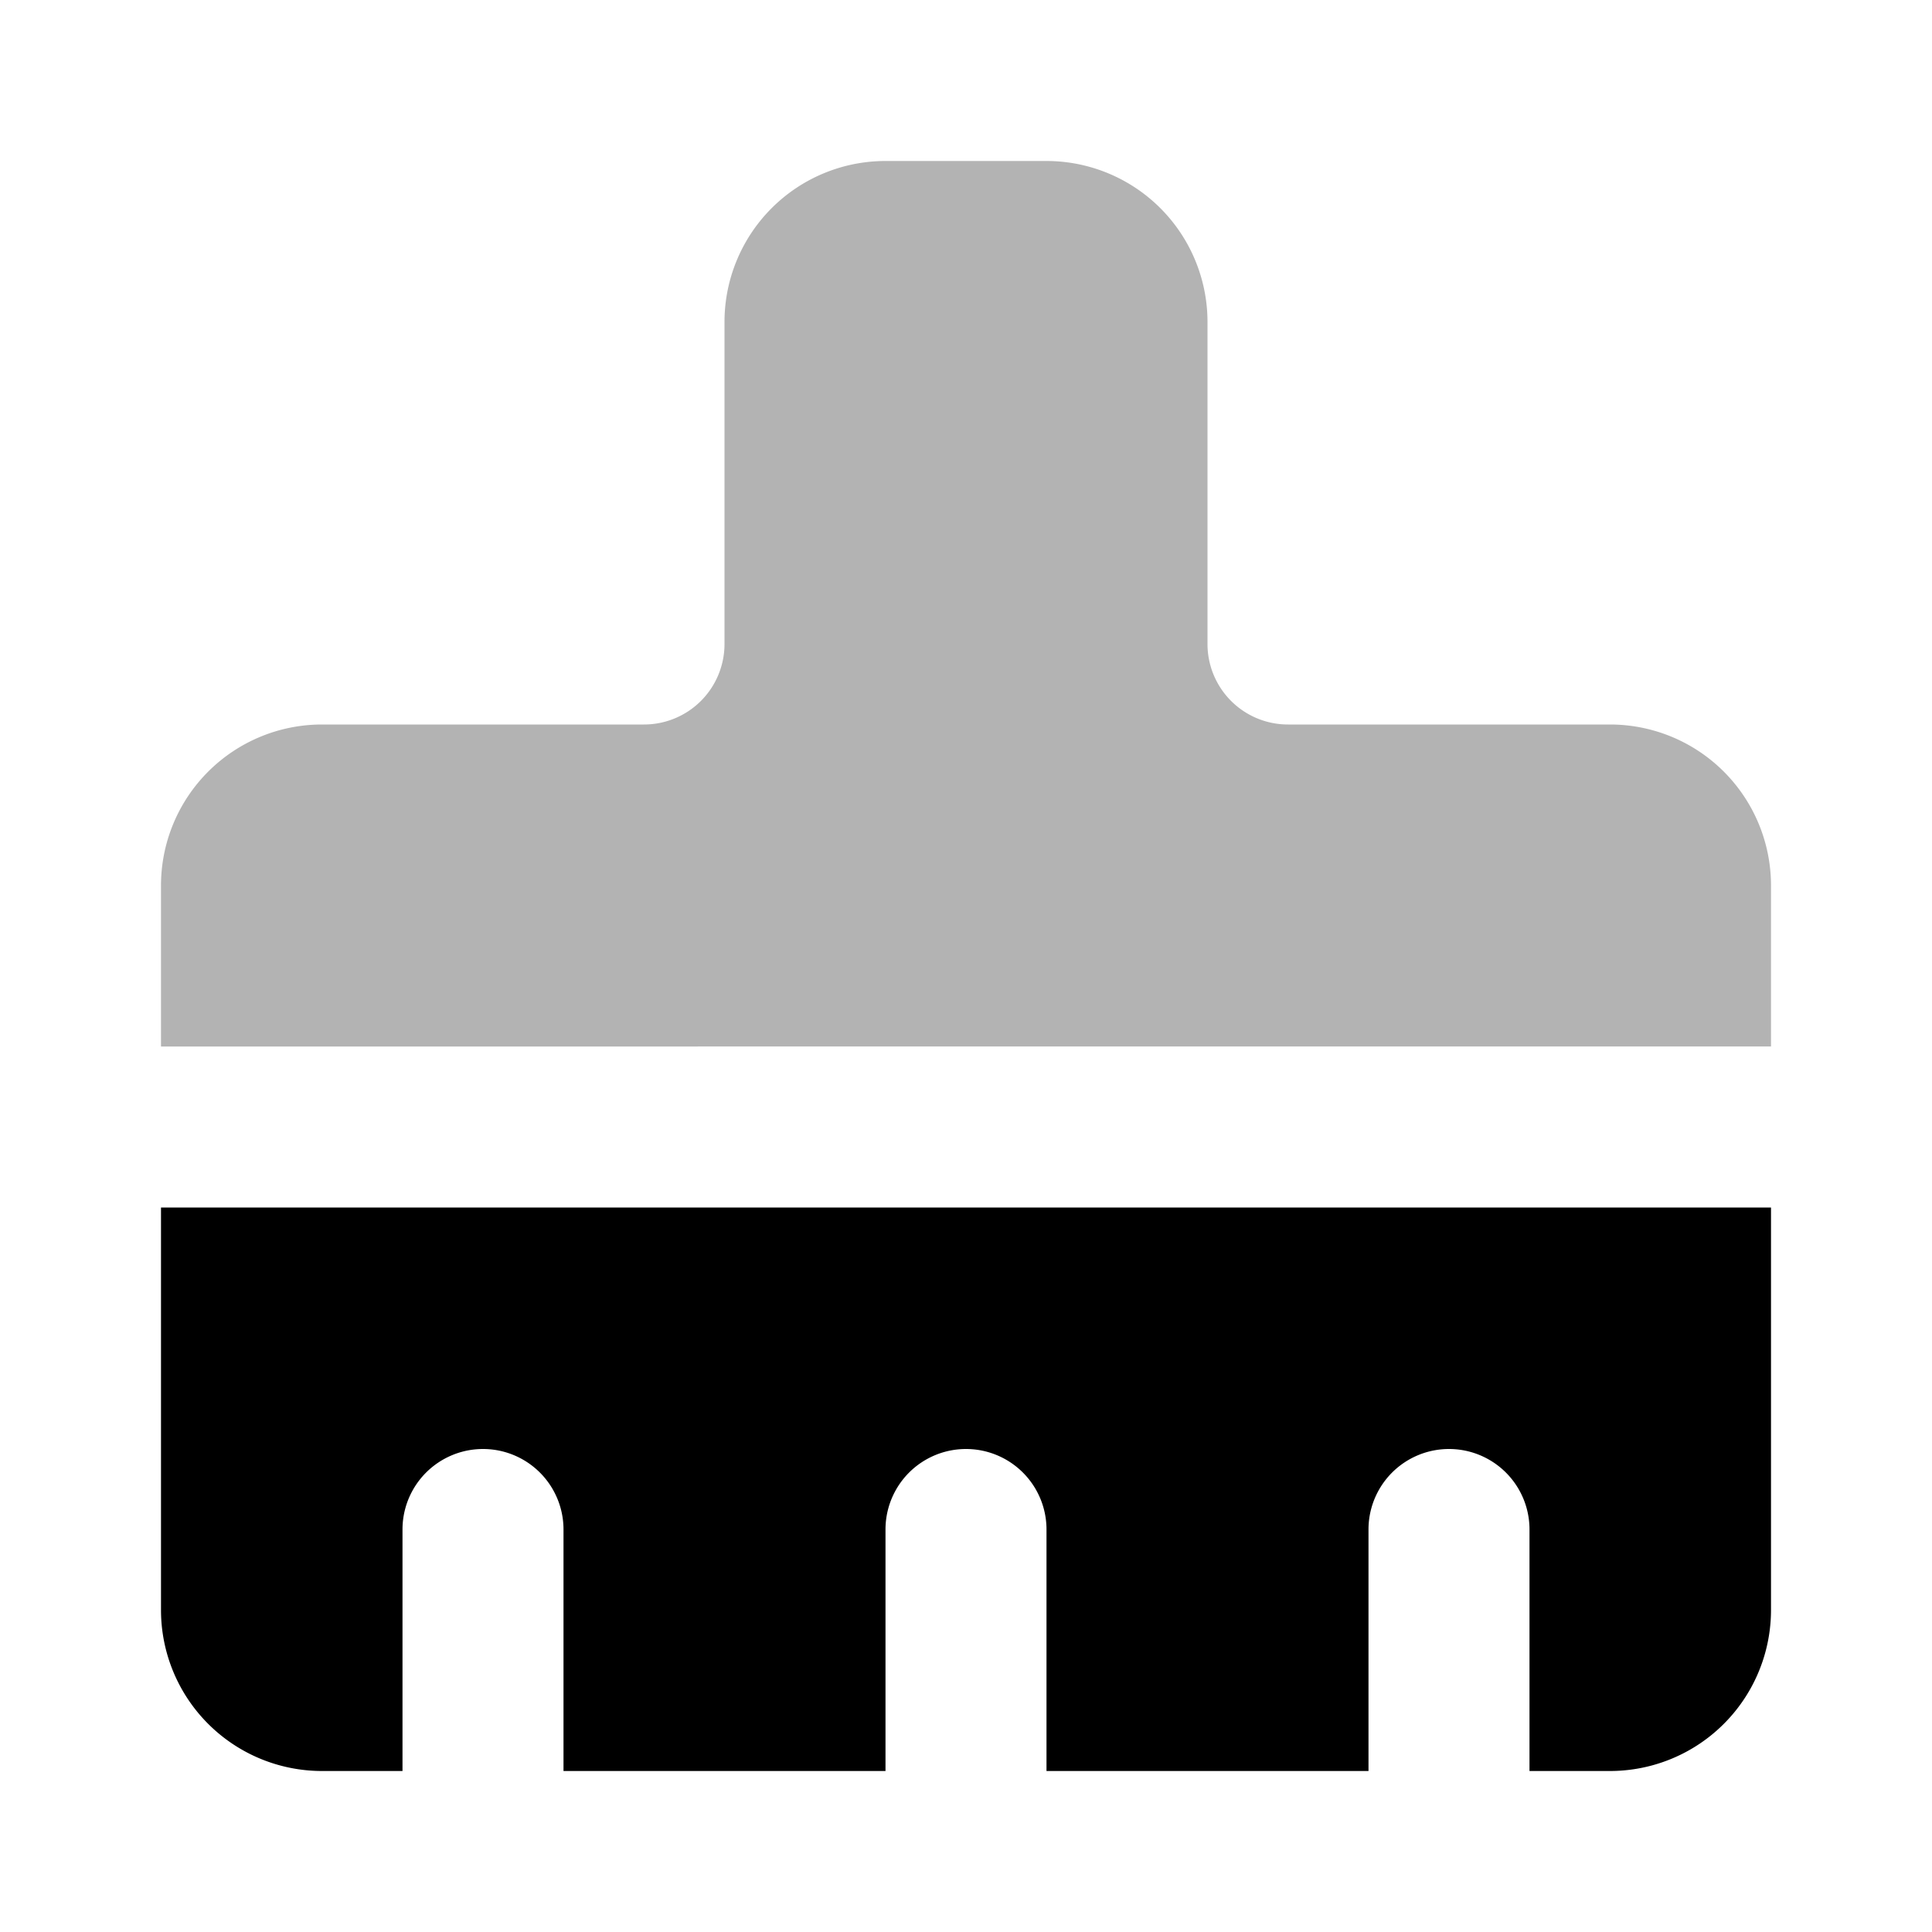<svg xmlns="http://www.w3.org/2000/svg" xmlns:xlink="http://www.w3.org/1999/xlink" width="24" height="24" viewBox="0 0 24 24"><path fill="currentColor" d="M22 15v5a2 2 0 0 1-2 2h-1v-3a1 1 0 1 0-2 0v3h-4v-3a1 1 0 1 0-2 0v3H7v-3a1 1 0 1 0-2 0v3H4a2 2 0 0 1-2-2v-5z" class="duoicon-primary-layer"/><path fill="currentColor" d="M13 2a2 2 0 0 1 2 2v4a1 1 0 0 0 1 1h4a2 2 0 0 1 2 2v2H2v-2a2 2 0 0 1 2-2h4a1 1 0 0 0 1-1V4a2 2 0 0 1 2-2z" class="duoicon-secondary-layer" opacity=".3"/></svg>